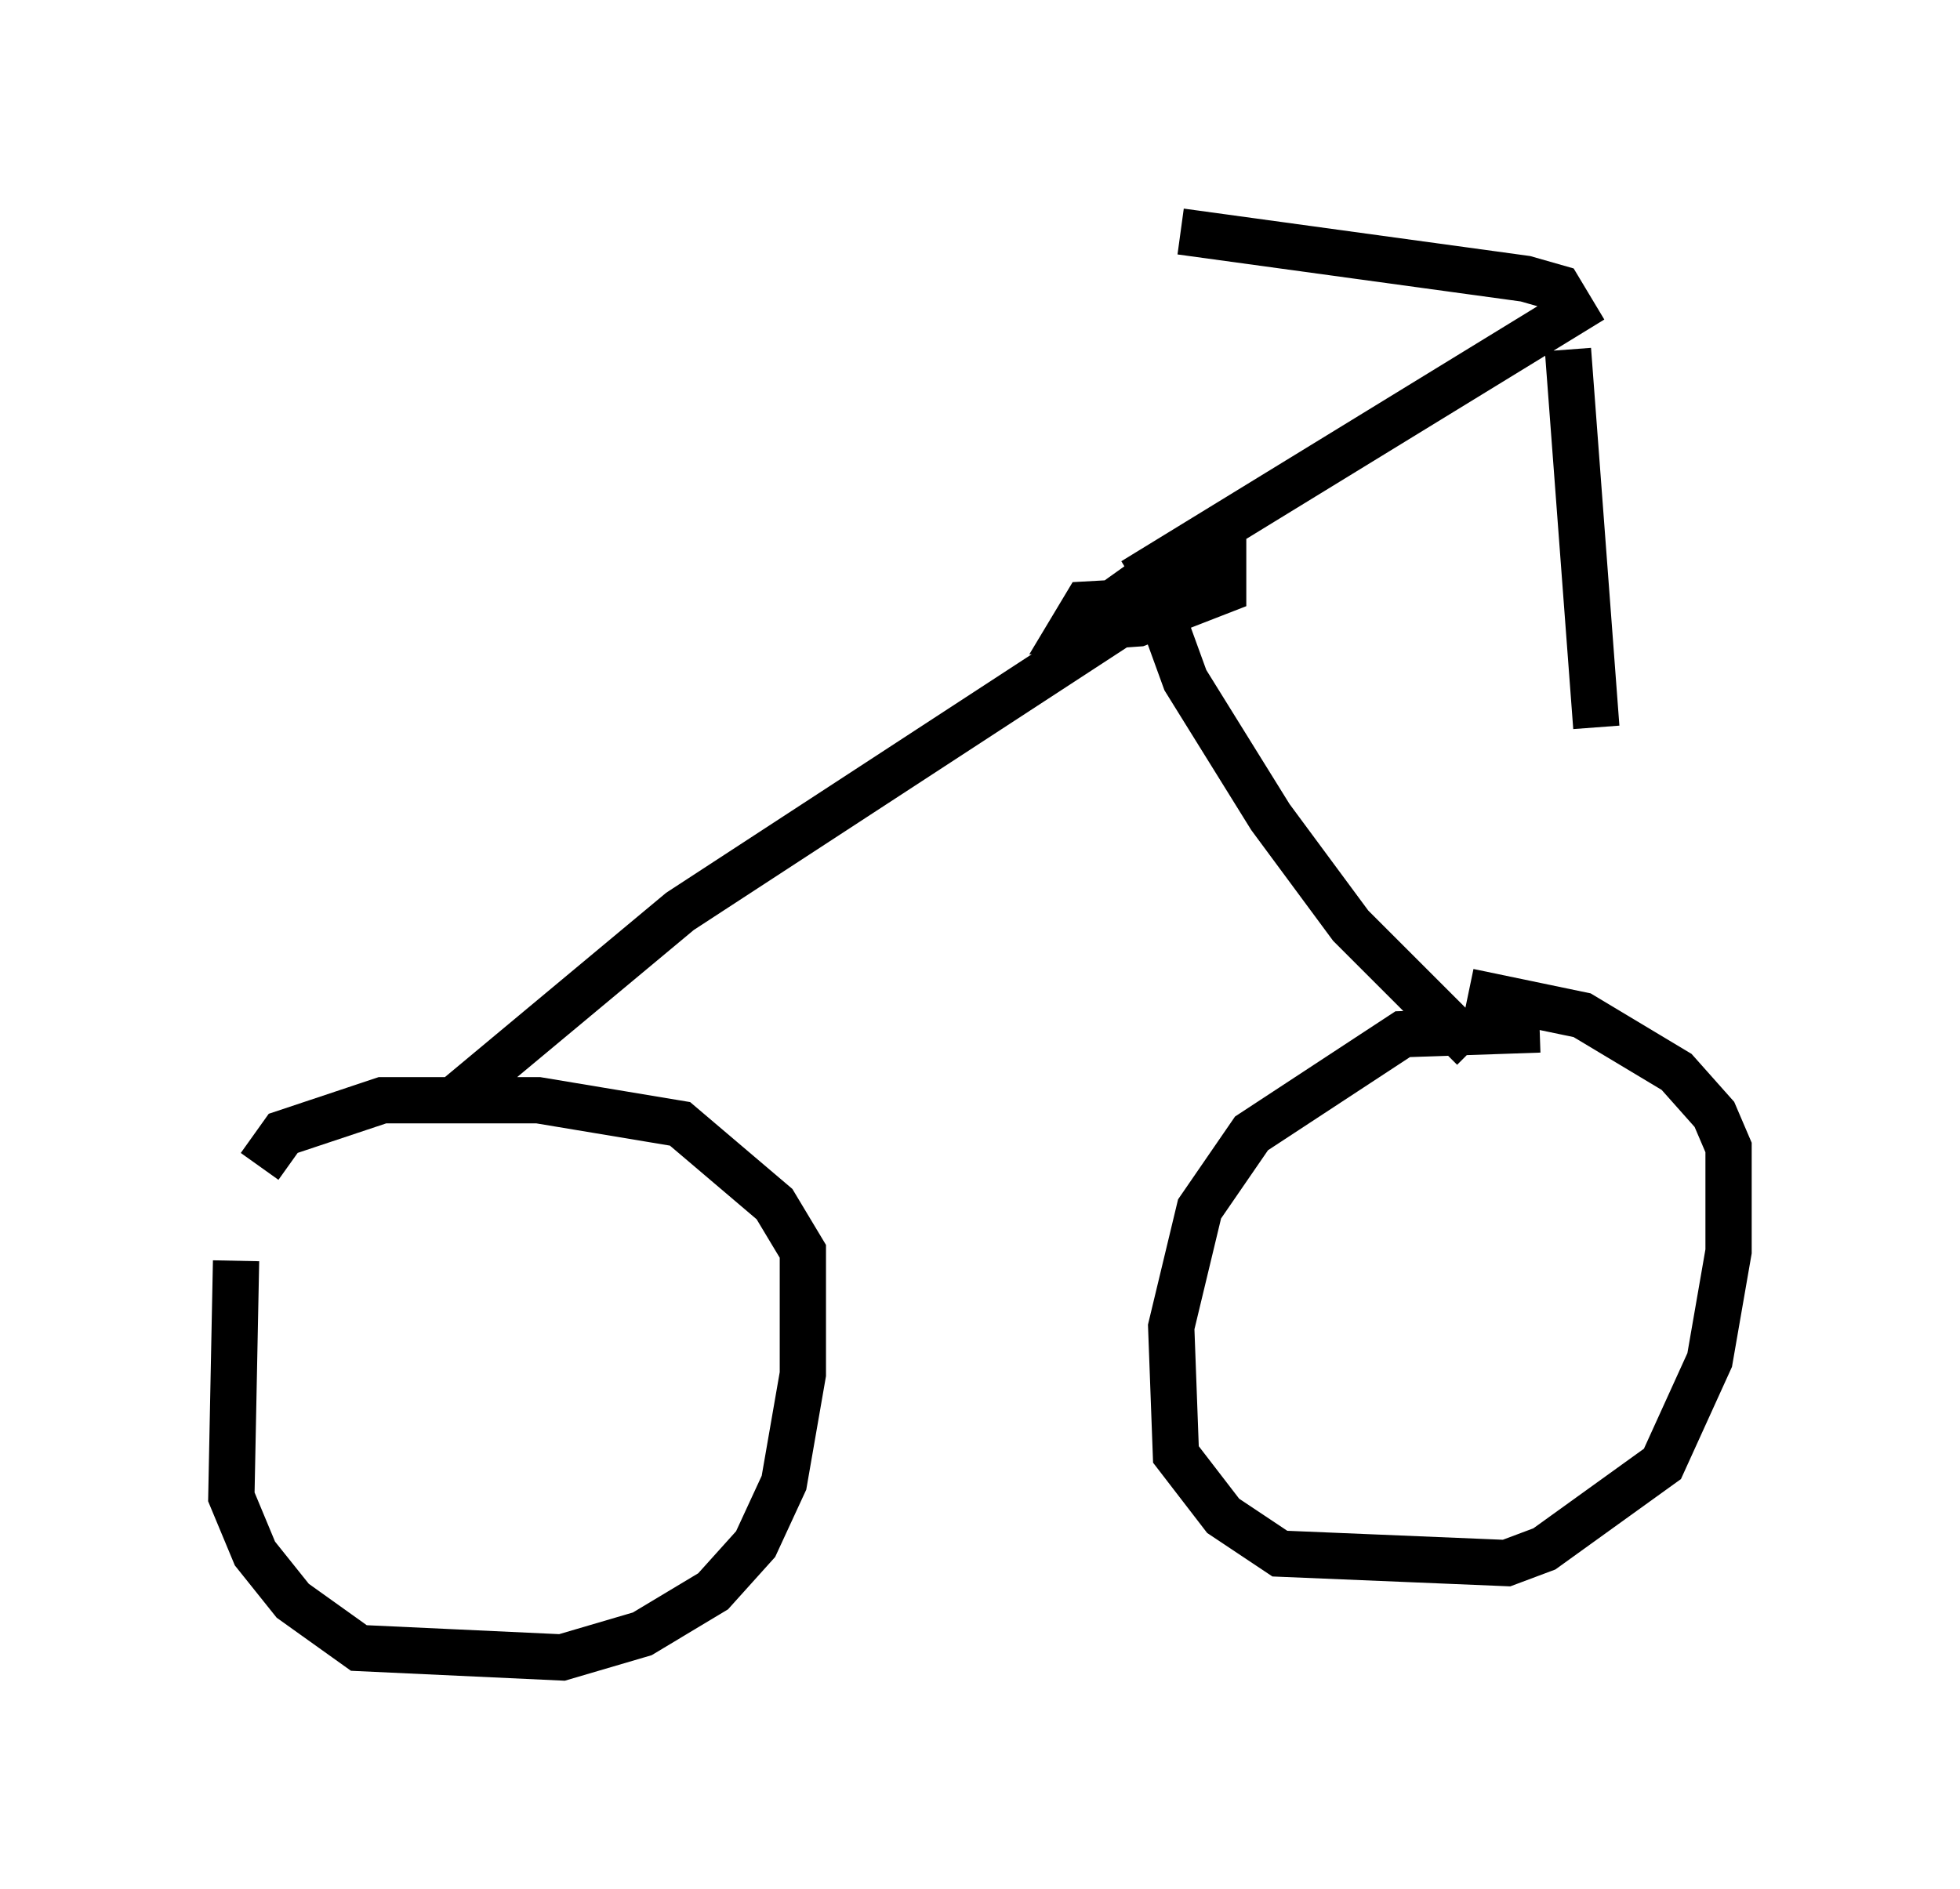 <?xml version="1.0" encoding="utf-8" ?>
<svg baseProfile="full" height="40.83" version="1.1" width="42.361" xmlns="http://www.w3.org/2000/svg" xmlns:ev="http://www.w3.org/2001/xml-events" xmlns:xlink="http://www.w3.org/1999/xlink"><defs /><rect fill="white" height="40.83" width="42.361" x="0" y="0" /><path d="M6.021, 25.009 m-0.919, 2.246 l-0.102, 5.104 0.51, 1.225 l0.817, 1.021 1.429, 1.021 l4.39, 0.204 1.735, -0.51 l1.531, -0.919 0.919, -1.021 l0.613, -1.327 0.408, -2.348 l0.0, -2.654 -0.613, -1.021 l-2.042, -1.735 -3.063, -0.51 l-3.369, 0.0 -2.144, 0.715 l-0.51, 0.715 m27.665, -2.96 l-2.96, 0.102 -3.267, 2.144 l-1.123, 1.633 -0.613, 2.552 l0.102, 2.756 1.021, 1.327 l1.225, 0.817 4.9, 0.204 l0.817, -0.306 2.552, -1.838 l1.021, -2.246 0.408, -2.348 l0.0, -2.246 -0.306, -0.715 l-0.817, -0.919 -2.042, -1.225 l-2.45, -0.51 m-21.948, 2.348 l4.9, -4.083 9.698, -6.329 l-0.102, -0.51 0.715, -0.51 l1.429, -0.408 0.0, 0.817 l-1.838, 0.715 -1.429, 0.102 l0.306, -0.51 1.838, -0.102 l-0.102, 0.613 0.408, 1.123 l1.838, 2.96 1.735, 2.348 l2.654, 2.654 m-7.35, -10.106 l9.494, -5.819 -0.306, -0.51 l-0.715, -0.204 -7.452, -1.021 m8.371, 2.552 l0.613, 8.167 " fill="none" stroke="black" stroke-width="1" /></svg>